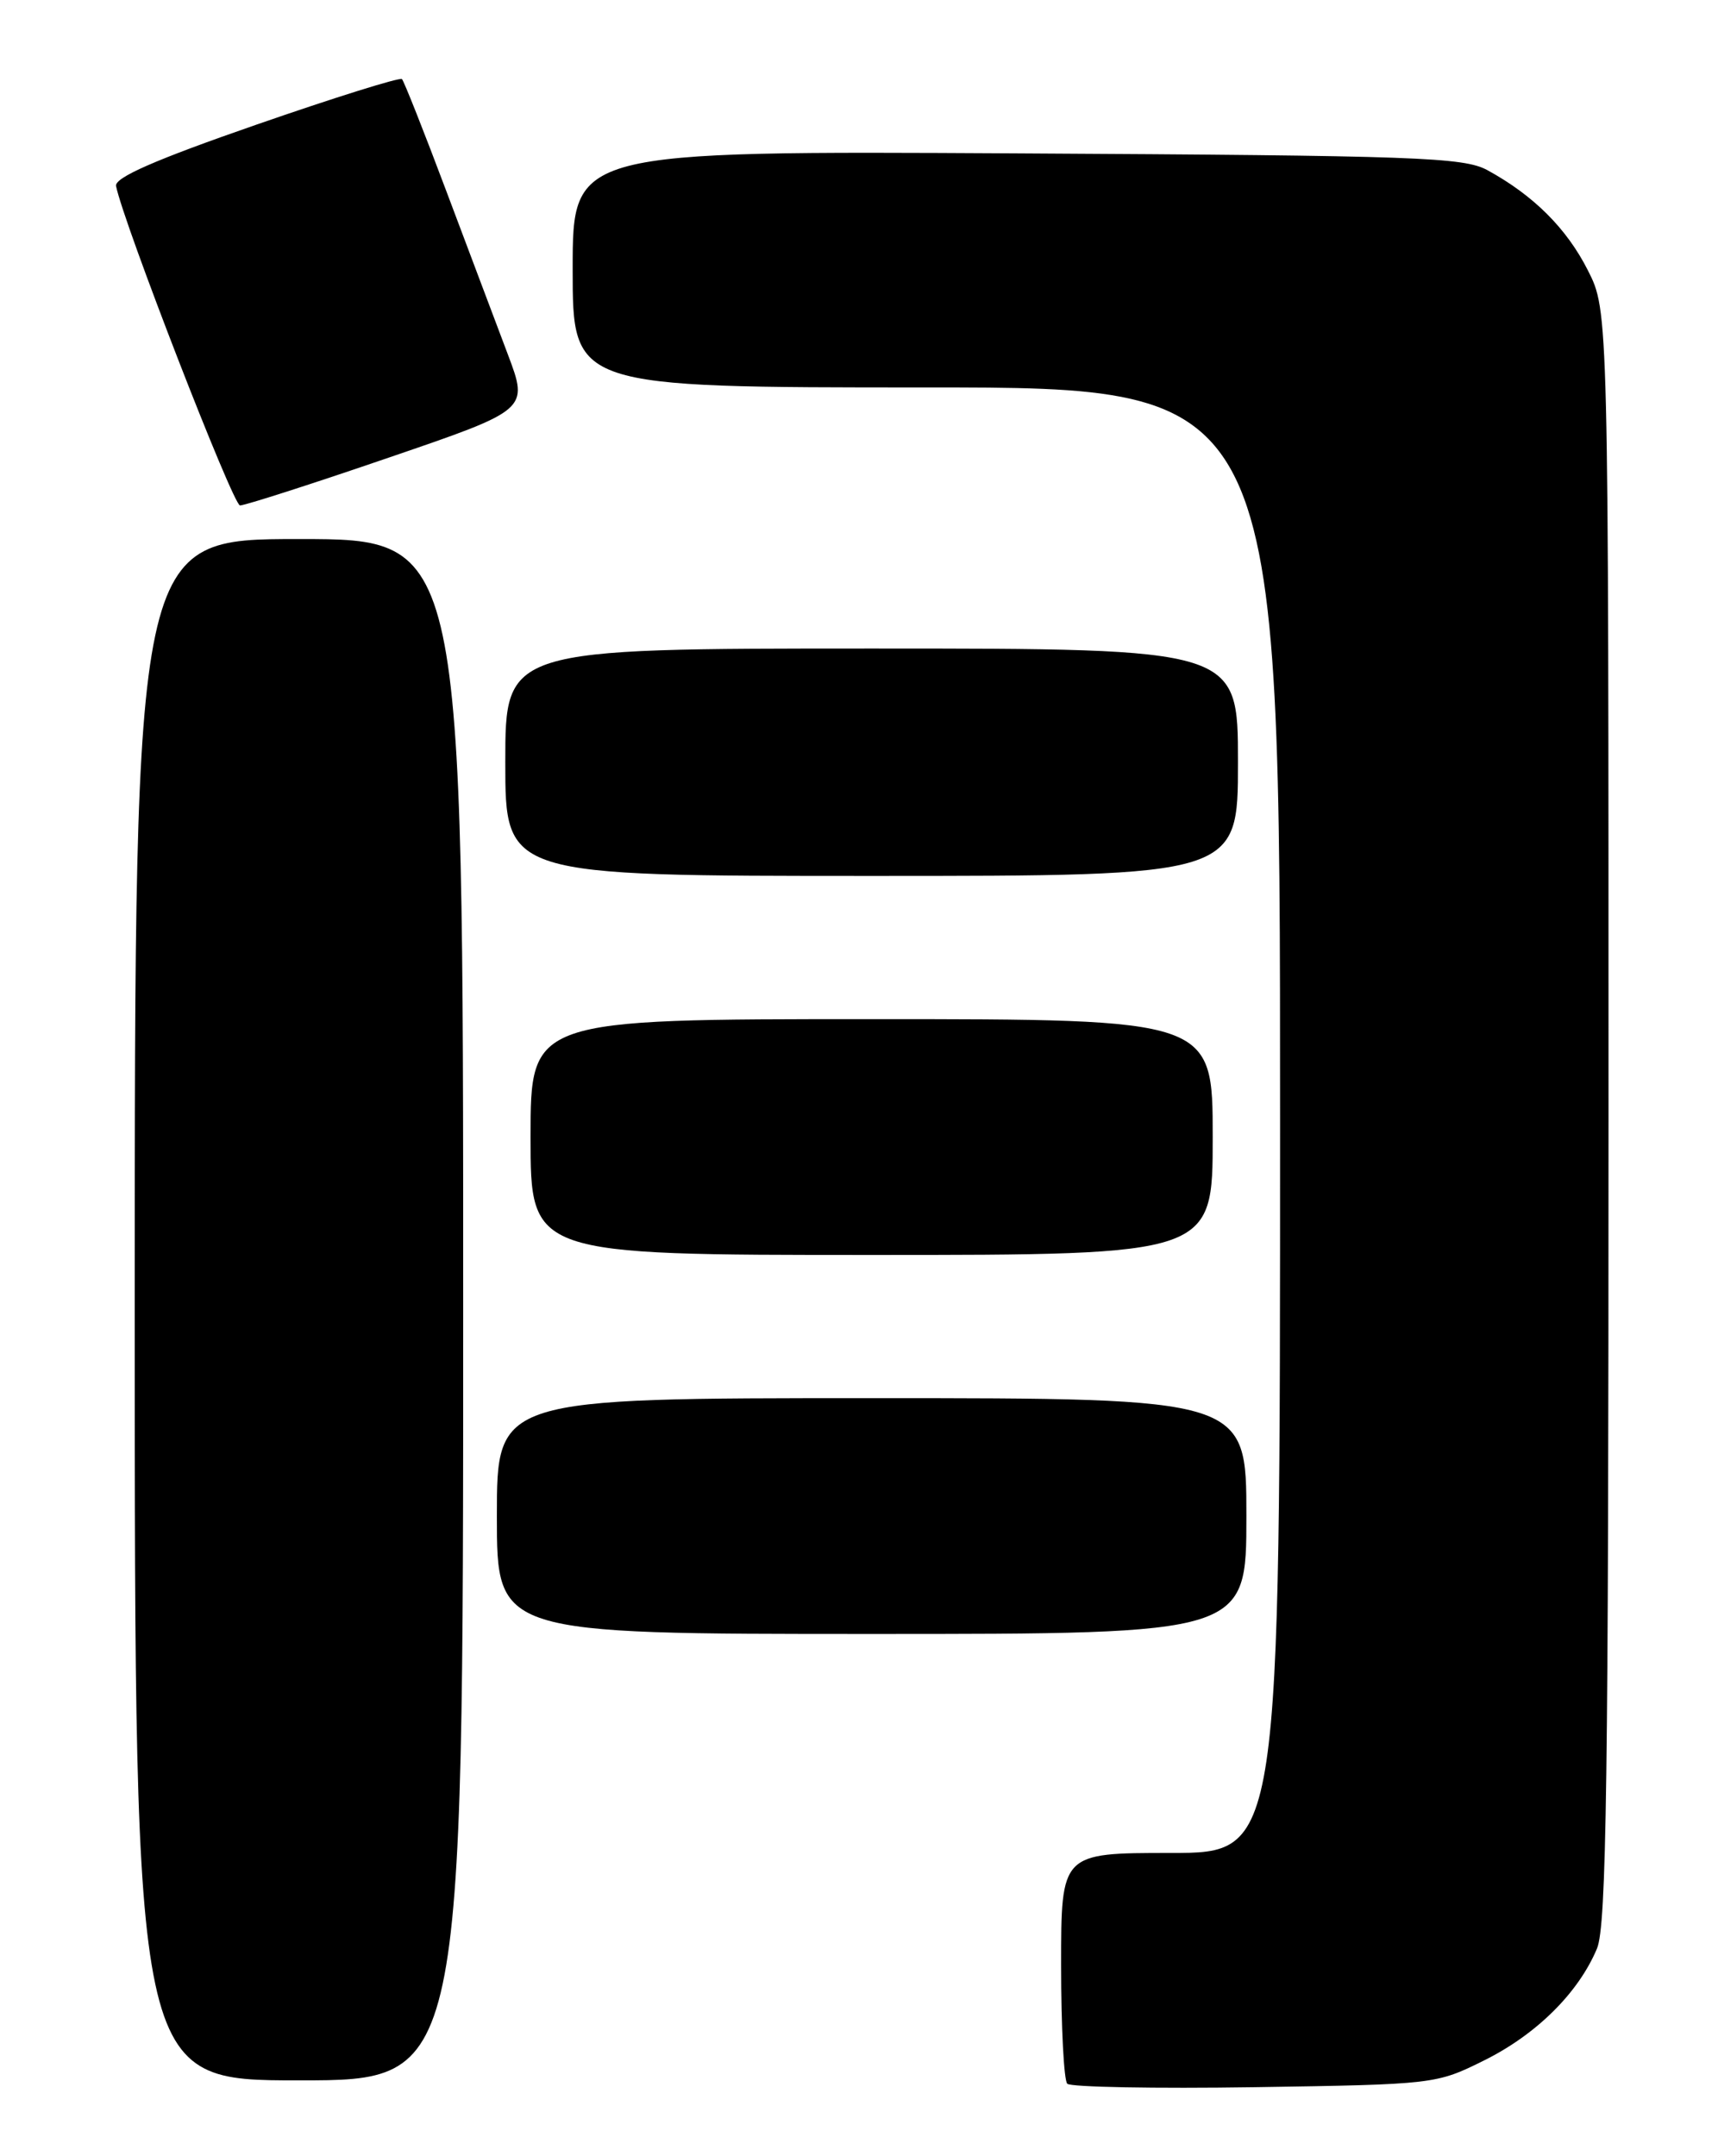 <?xml version="1.0" encoding="UTF-8" standalone="no"?>
<!DOCTYPE svg PUBLIC "-//W3C//DTD SVG 1.1//EN" "http://www.w3.org/Graphics/SVG/1.1/DTD/svg11.dtd" >
<svg xmlns="http://www.w3.org/2000/svg" xmlns:xlink="http://www.w3.org/1999/xlink" version="1.1" viewBox="0 0 204 256">
 <g >
 <path fill="currentColor"
d=" M 176.25 244.62 C 182.45 241.54 187.43 236.60 189.63 231.35 C 190.76 228.64 191.00 211.32 191.00 132.50 C 191.00 36.93 191.00 36.93 188.55 32.10 C 186.03 27.12 182.11 23.21 176.63 20.21 C 173.81 18.67 168.33 18.47 120.75 18.21 C 68.00 17.92 68.00 17.92 68.00 31.96 C 68.00 46.00 68.00 46.00 110.00 46.00 C 152.00 46.00 152.00 46.00 152.00 133.00 C 152.00 220.00 152.00 220.00 139.00 220.00 C 126.00 220.00 126.00 220.00 126.00 233.33 C 126.00 240.67 126.33 247.00 126.73 247.40 C 127.14 247.80 137.15 247.99 148.98 247.81 C 170.34 247.48 170.54 247.46 176.25 244.62 Z  M 55.00 155.50 C 55.00 64.00 55.00 64.00 35.50 64.00 C 16.00 64.00 16.00 64.00 16.00 155.50 C 16.00 247.00 16.00 247.00 35.50 247.00 C 55.00 247.00 55.00 247.00 55.00 155.50 Z  M 148.00 180.00 C 148.00 166.00 148.00 166.00 103.50 166.00 C 59.00 166.00 59.00 166.00 59.00 180.00 C 59.00 194.00 59.00 194.00 103.50 194.00 C 148.00 194.00 148.00 194.00 148.00 180.00 Z  M 144.00 135.00 C 144.00 121.00 144.00 121.00 103.50 121.00 C 63.00 121.00 63.00 121.00 63.00 135.00 C 63.00 149.00 63.00 149.00 103.50 149.00 C 144.00 149.00 144.00 149.00 144.00 135.00 Z  M 147.00 90.50 C 147.00 77.00 147.00 77.00 103.50 77.00 C 60.00 77.00 60.00 77.00 60.00 90.50 C 60.00 104.00 60.00 104.00 103.50 104.00 C 147.00 104.00 147.00 104.00 147.00 90.50 Z  M 46.14 54.34 C 62.78 48.65 62.78 48.65 60.30 42.07 C 58.93 38.46 55.65 29.72 52.99 22.67 C 50.34 15.61 47.97 9.64 47.73 9.39 C 47.49 9.15 39.69 11.59 30.39 14.82 C 18.43 18.97 13.58 21.09 13.78 22.09 C 14.66 26.48 27.66 59.98 28.50 60.01 C 29.05 60.02 36.99 57.48 46.14 54.34 Z "/>
</g>
</svg>